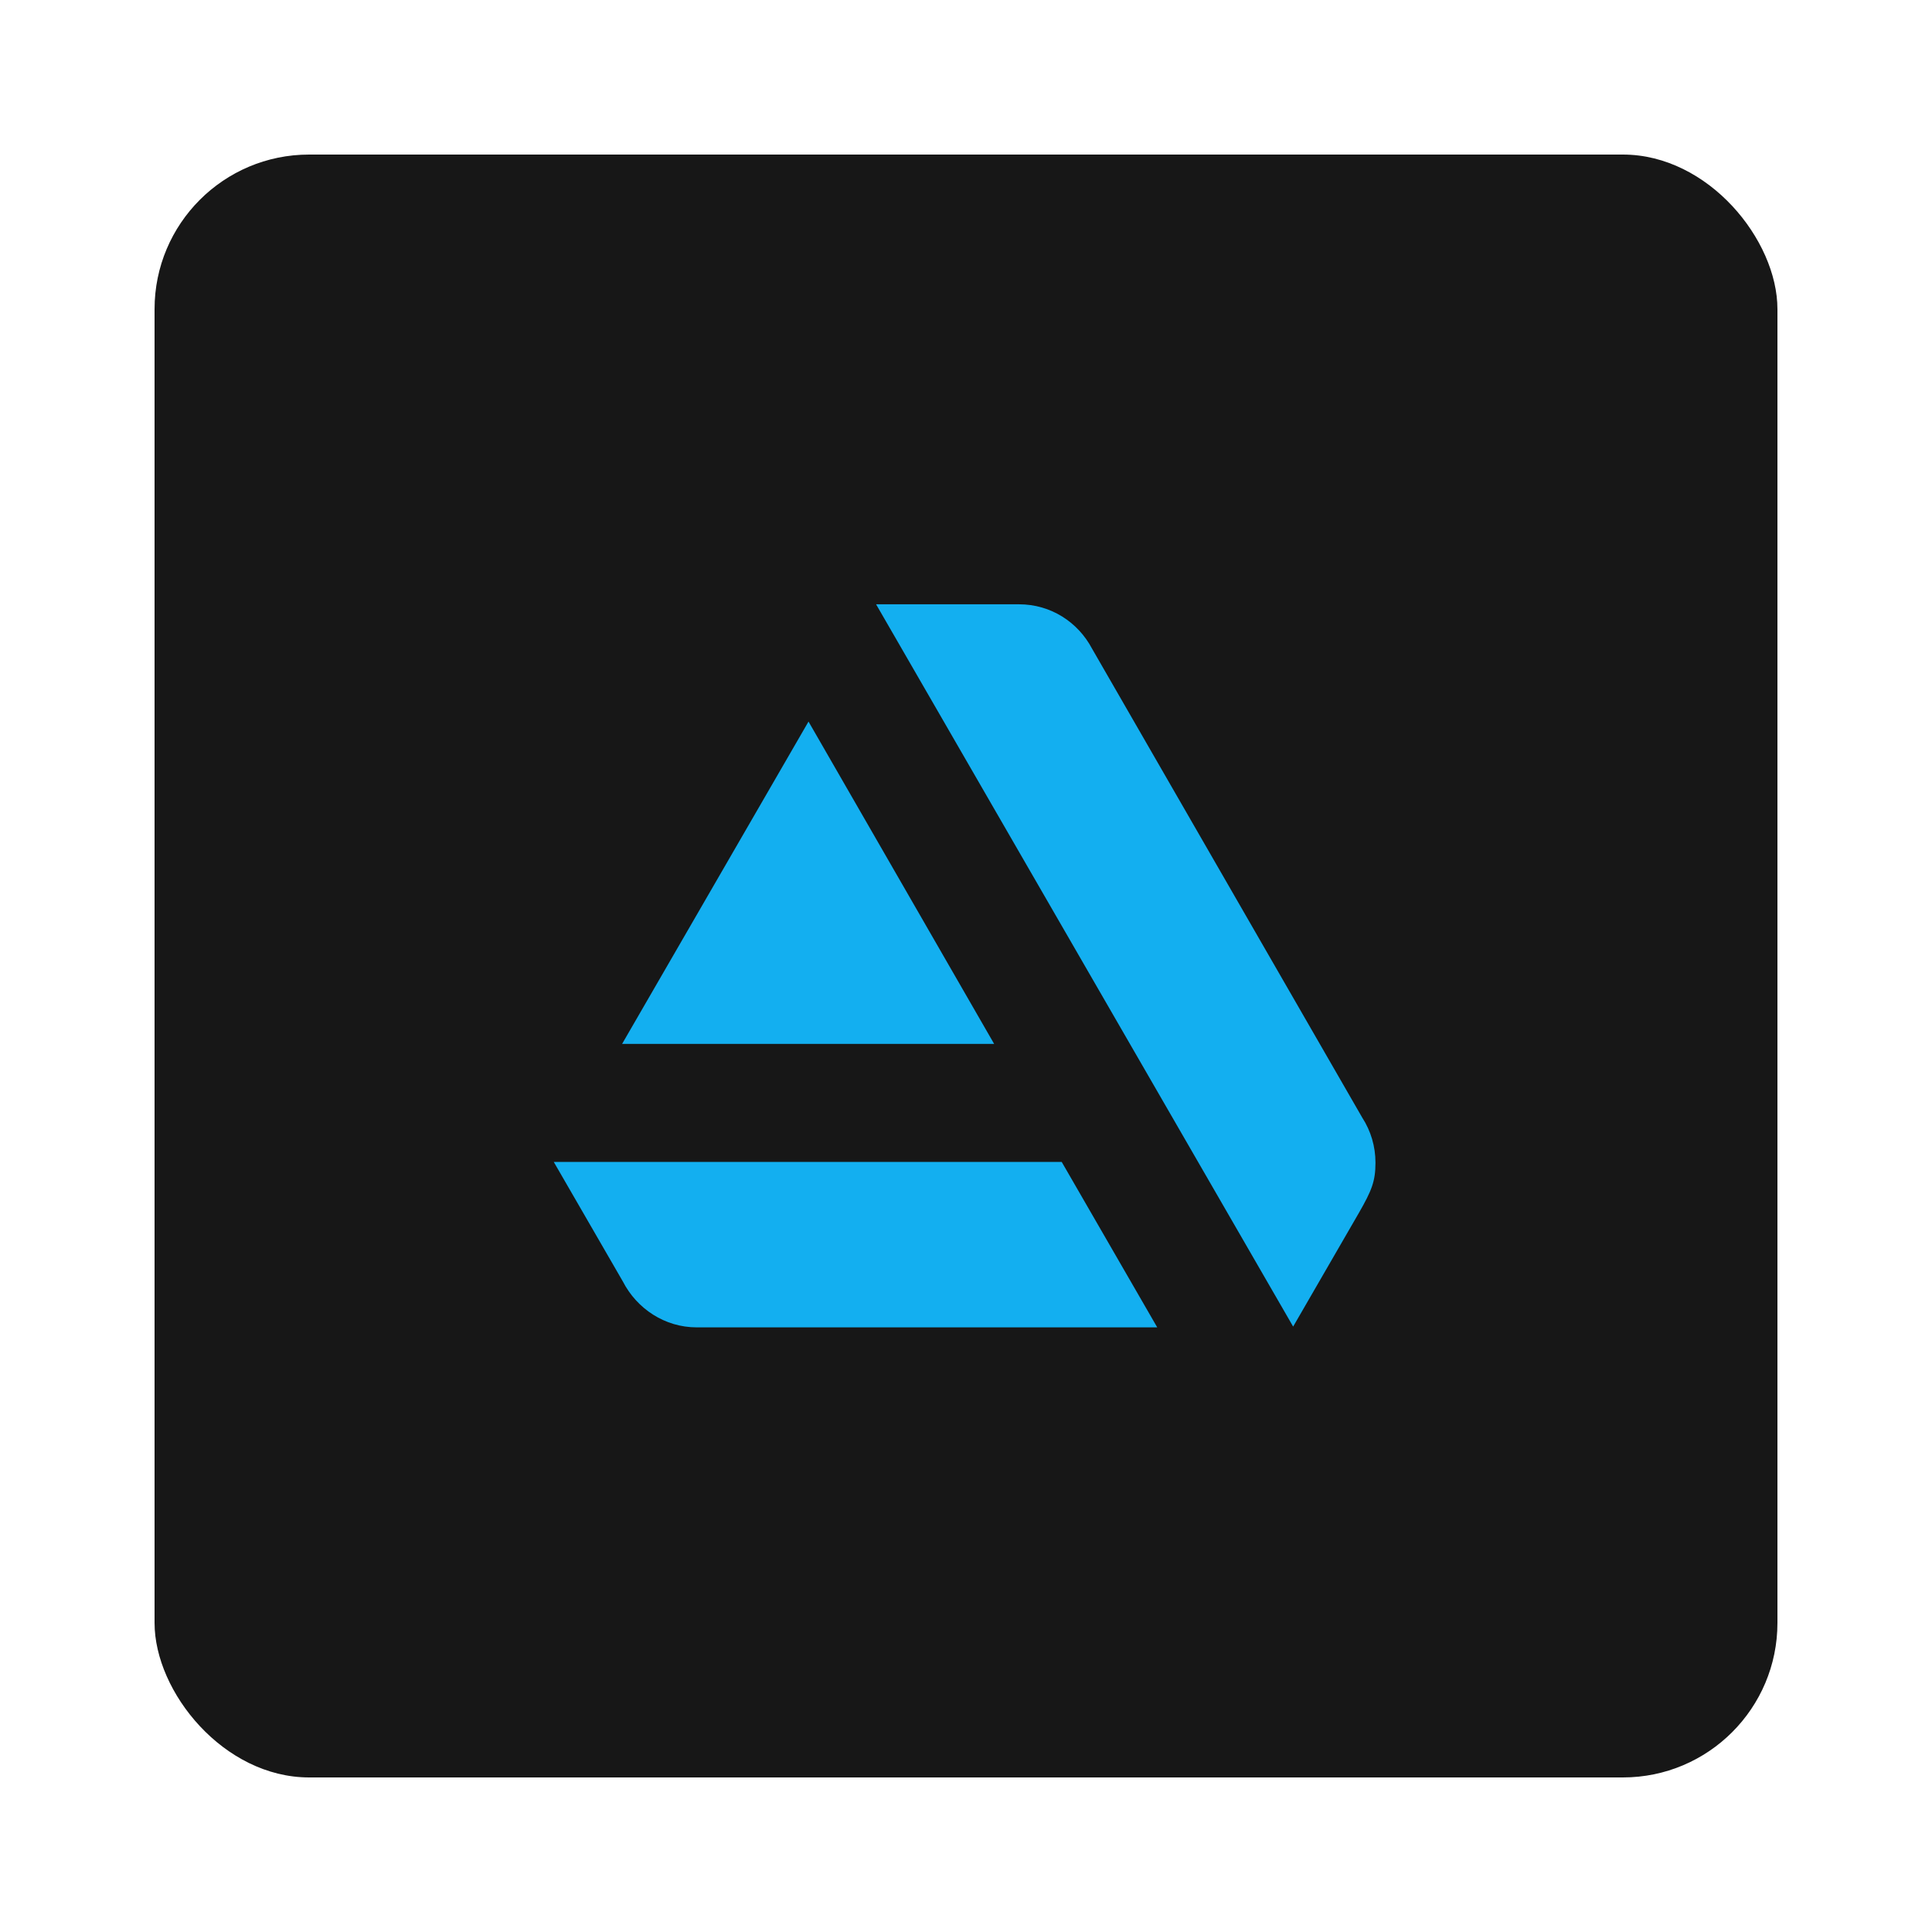 <?xml version="1.0" encoding="UTF-8"?>
<svg width="100" height="100" version="1.1" viewBox="0 0 100 100" xmlns="http://www.w3.org/2000/svg">
 <rect class="st0" x="8" y="8" width="84" height="84" rx="8" ry="8" stroke-width=".415"/>
 <g transform="matrix(.402 0 0 .402 8 10.575)">
  <path class="st1" d="m51.4 123.3 8.9 15.4c1.8 3.5 5.4 5.9 9.5 5.9h59.3l-12.3-21.3z"/>
  <path class="st1" d="m157.2 123.4c0-2.1-0.6-4.1-1.7-5.8l-34.8-60.4c-1.8-3.4-5.3-5.7-9.4-5.7h-18.4l53.7 93 8.5-14.7c1.6-2.8 2.1-4 2.1-6.4z"/>
  <polygon class="st1" points="60.2 108.1 108.1 108.1 84.2 66.6"/>
 </g>
 <style type="text/css">.st0{fill:#171717;}
	.st1{fill:#13AFF0;}</style>
</svg>
